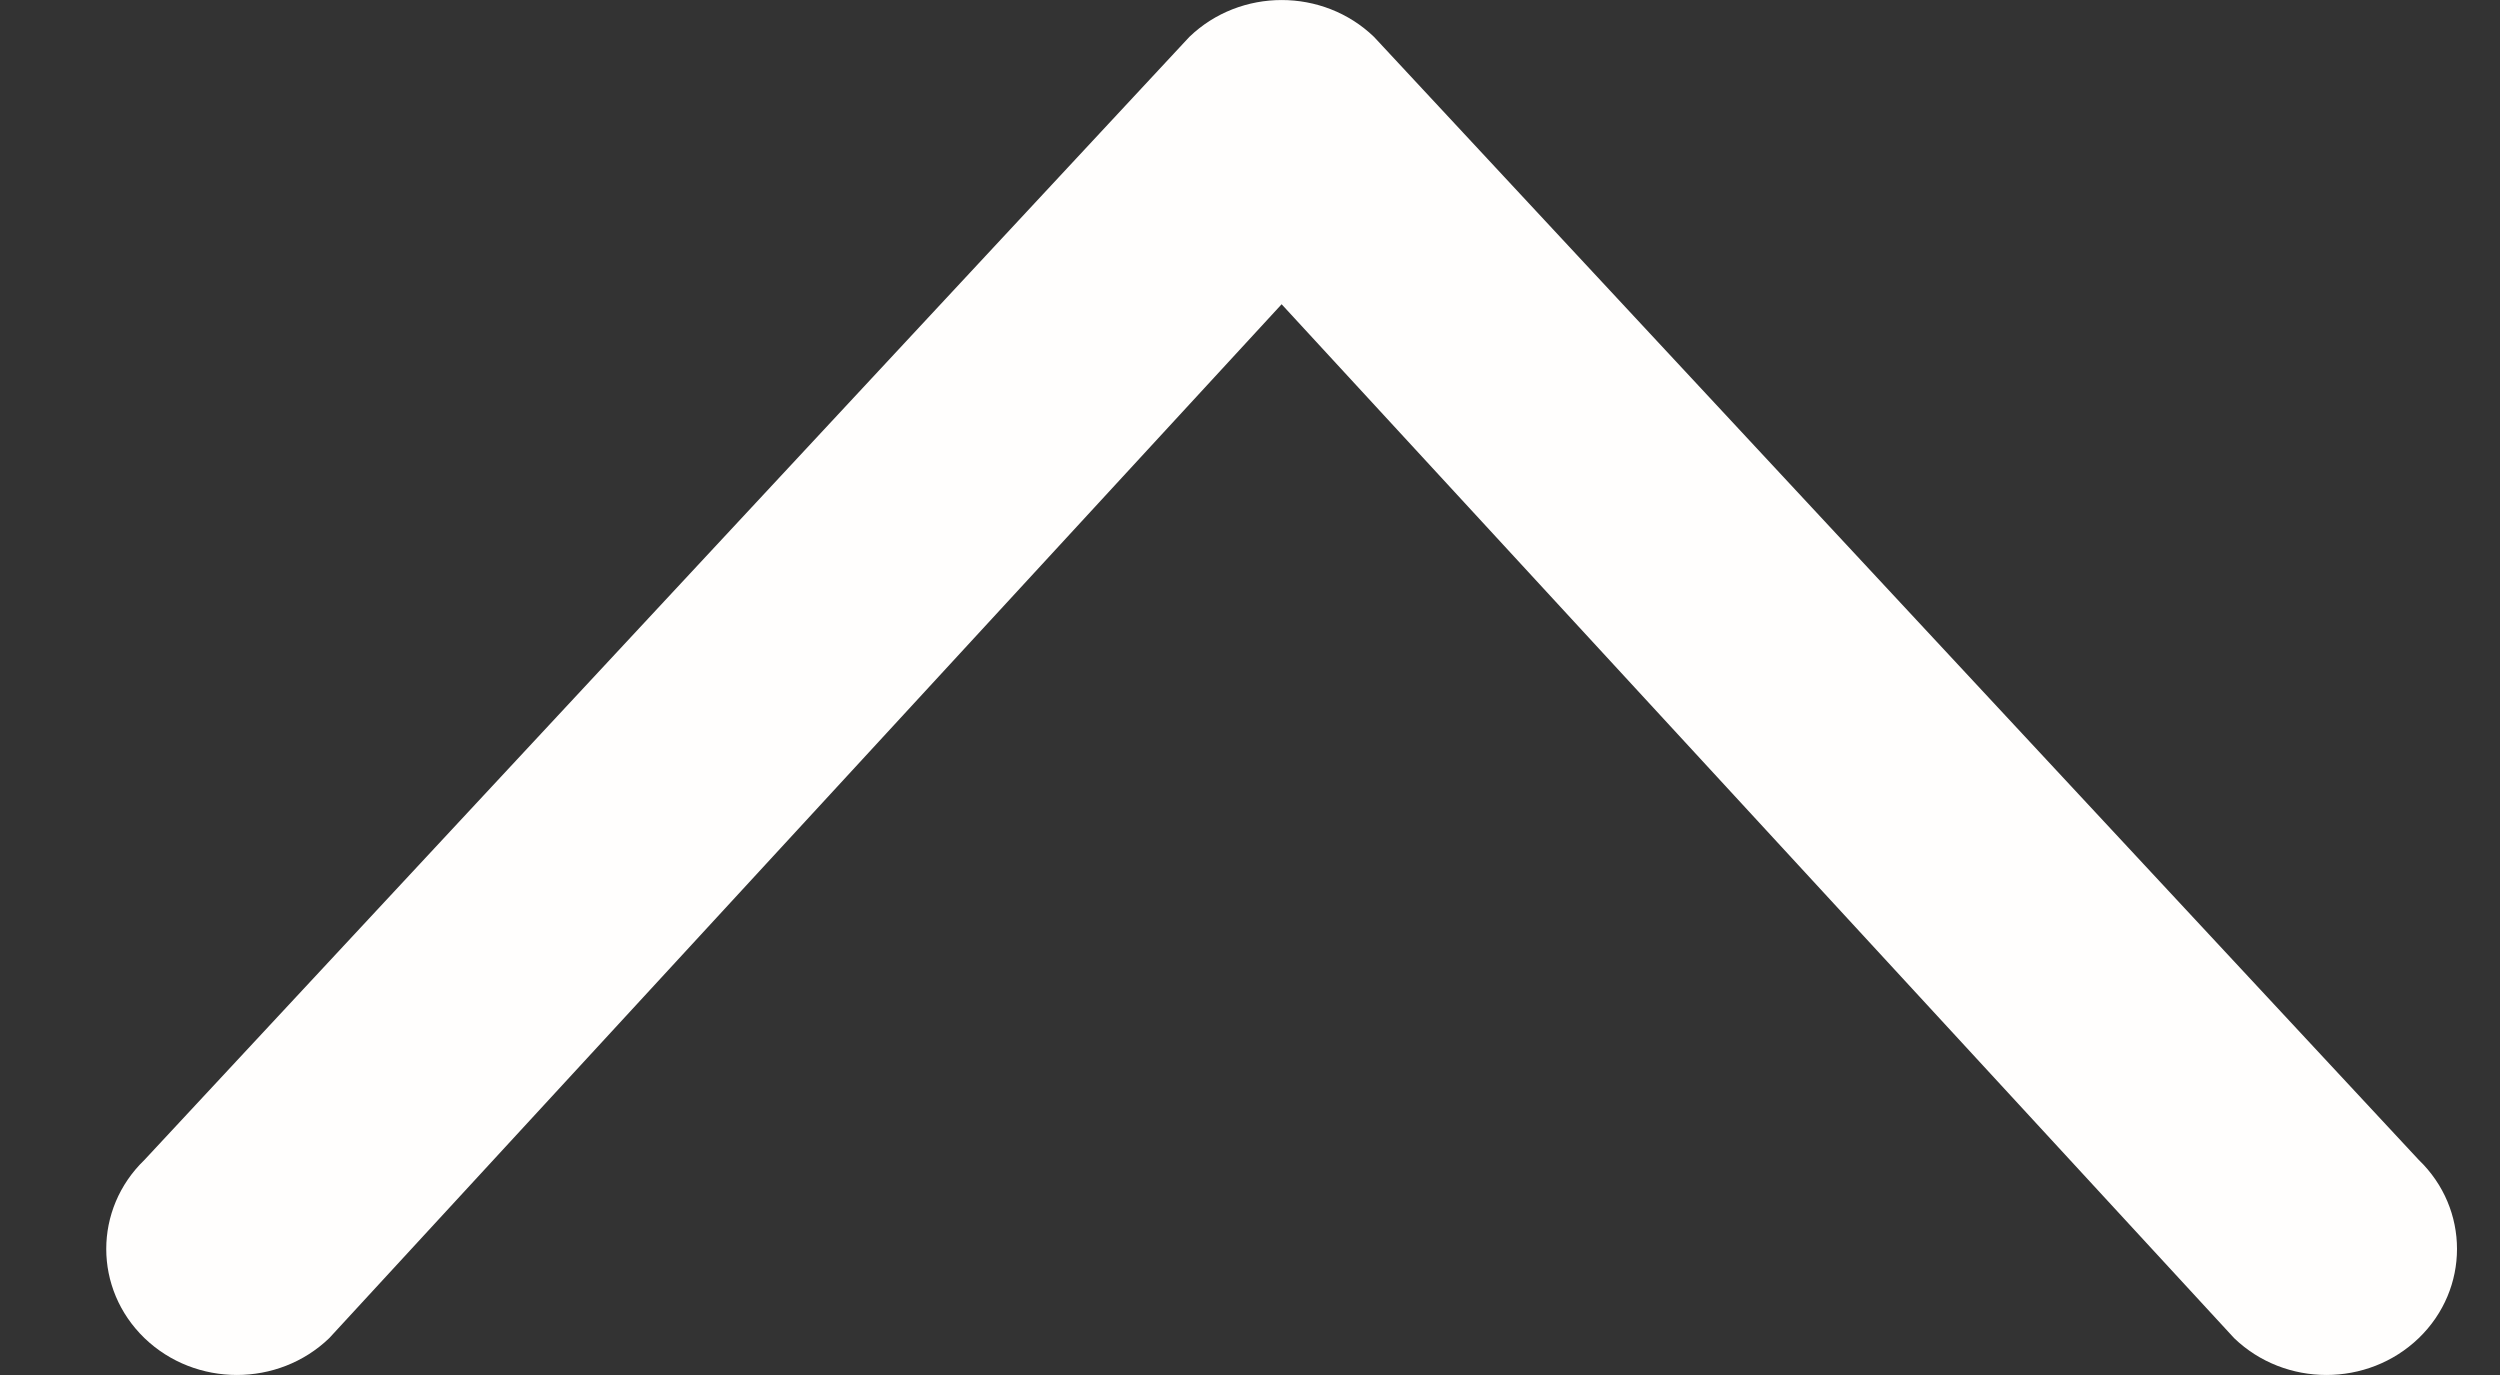 <svg width="20" height="11" viewBox="0 0 20 11" fill="none" xmlns="http://www.w3.org/2000/svg">
<rect x="0" y="0" width="20" height="11" fill="#333333" stroke="none"/>
<path fill-rule="evenodd" clip-rule="evenodd" d="M1.156 10.705C0.748 10.311 0.748 9.672 1.156 9.279L9.515 0.295C9.923 -0.098 10.584 -0.098 10.992 0.295L19.35 9.279C19.758 9.672 19.758 10.311 19.35 10.705C18.942 11.098 18.281 11.098 17.873 10.705L10.253 2.434L2.634 10.705C2.226 11.098 1.564 11.098 1.156 10.705Z" fill="#FFFEFD"/>
</svg>
